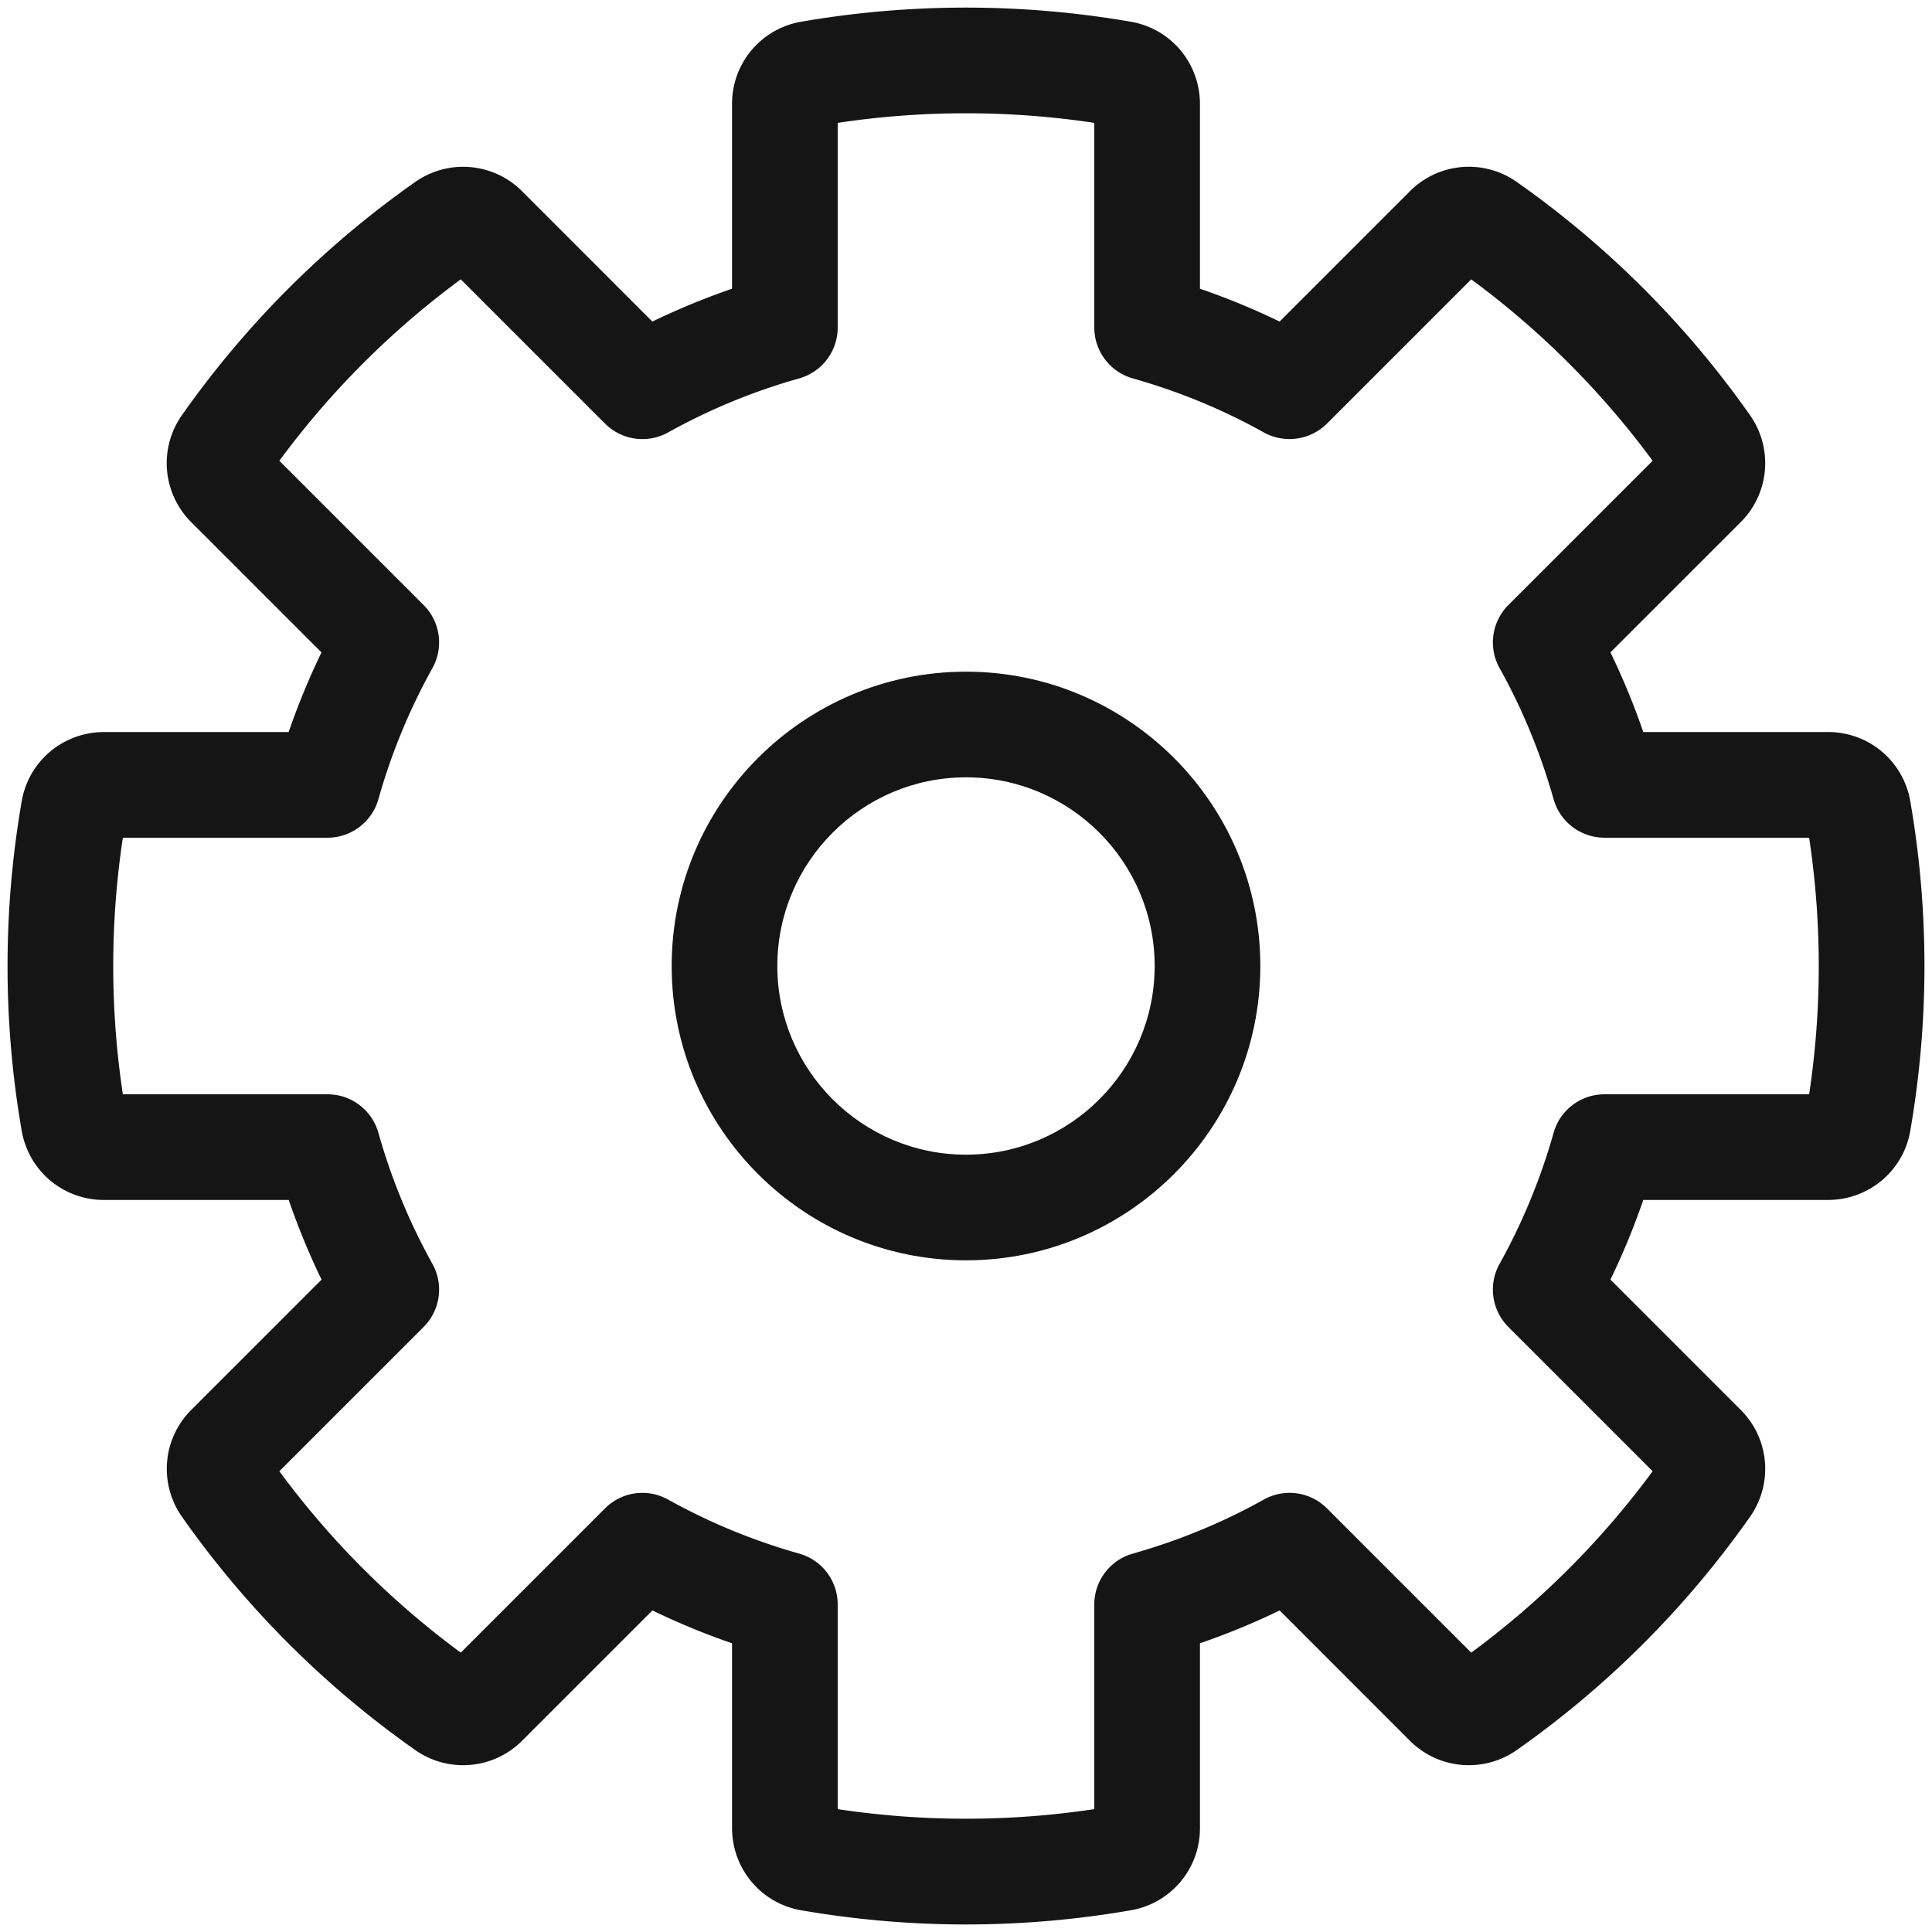 <svg xmlns="http://www.w3.org/2000/svg" viewBox="0 0 32 32">
  <defs>
    <style>
      .uuid-a2bd3463-66f6-4aab-9628-8cbfe3a2ff71{stroke-width:0;fill:#151515}
    </style>
  </defs>
  <path d="M0 0h32v32H0z" id="uuid-30bc8952-ad85-441c-9a1b-bf8d8f6be18a" stroke-width="0" fill="none"/>
  <g id="uuid-203efb13-8cac-4cfc-9b93-a0c63e814cdc">
    <path class="uuid-a2bd3463-66f6-4aab-9628-8cbfe3a2ff71" d="M16 11.125c-2.688 0-4.875 2.187-4.875 4.875s2.187 4.875 4.875 4.875 4.875-2.187 4.875-4.875-2.187-4.875-4.875-4.875Zm0 8c-1.723 0-3.125-1.402-3.125-3.125s1.402-3.125 3.125-3.125 3.125 1.402 3.125 3.125-1.402 3.125-3.125 3.125Z"/>
    <path class="uuid-a2bd3463-66f6-4aab-9628-8cbfe3a2ff71" d="M31.639 13.263a1.377 1.377 0 0 0-1.363-1.138h-3.058a11.896 11.896 0 0 0-.544-1.32L28.83 8.65a1.38 1.38 0 0 0 .158-1.77 15.896 15.896 0 0 0-3.868-3.868 1.378 1.378 0 0 0-1.77.158l-2.156 2.156a11.818 11.818 0 0 0-1.319-.544V1.724c0-.675-.479-1.247-1.139-1.363a16.043 16.043 0 0 0-5.473 0 1.377 1.377 0 0 0-1.138 1.363v3.058c-.453.156-.894.338-1.32.544L8.65 3.17a1.38 1.38 0 0 0-1.77-.158A15.896 15.896 0 0 0 3.011 6.88a1.379 1.379 0 0 0 .158 1.77l2.156 2.156c-.206.425-.388.866-.544 1.319H1.724c-.675 0-1.247.479-1.363 1.139a15.98 15.98 0 0 0 0 5.473 1.378 1.378 0 0 0 1.363 1.138h3.058c.156.453.338.894.544 1.32L3.17 23.35a1.38 1.38 0 0 0-.158 1.77 15.896 15.896 0 0 0 3.868 3.868 1.38 1.38 0 0 0 1.77-.158l2.156-2.156c.425.206.866.388 1.319.544v3.058c0 .675.479 1.247 1.139 1.363a15.98 15.98 0 0 0 5.473 0 1.377 1.377 0 0 0 1.138-1.363v-3.058c.454-.156.894-.338 1.32-.544l2.155 2.156a1.38 1.38 0 0 0 1.77.158 15.896 15.896 0 0 0 3.868-3.868 1.379 1.379 0 0 0-.158-1.77l-2.156-2.156c.206-.425.388-.866.544-1.319h3.058c.675 0 1.247-.479 1.363-1.139a15.98 15.98 0 0 0 0-5.473Zm-1.674 4.862h-3.39a.875.875 0 0 0-.842.636 10.1 10.1 0 0 1-.895 2.172.875.875 0 0 0 .145 1.045l2.39 2.39a14.142 14.142 0 0 1-3.005 3.005l-2.39-2.39a.874.874 0 0 0-1.046-.145c-.672.376-1.403.678-2.17.895a.875.875 0 0 0-.637.842v3.39a14.286 14.286 0 0 1-4.25 0v-3.39a.875.875 0 0 0-.636-.842 10.1 10.1 0 0 1-2.172-.895.873.873 0 0 0-1.045.145l-2.39 2.39a14.142 14.142 0 0 1-3.005-3.005l2.39-2.39a.875.875 0 0 0 .145-1.045 10.095 10.095 0 0 1-.895-2.172.875.875 0 0 0-.842-.636h-3.39a14.238 14.238 0 0 1 0-4.25h3.39c.39 0 .735-.26.842-.636a10.1 10.1 0 0 1 .895-2.172.875.875 0 0 0-.145-1.045l-2.39-2.39a14.142 14.142 0 0 1 3.005-3.005l2.39 2.39a.876.876 0 0 0 1.045.145 10.095 10.095 0 0 1 2.172-.895.875.875 0 0 0 .636-.842v-3.39a14.286 14.286 0 0 1 4.25 0v3.39c0 .39.26.735.636.842.768.217 1.499.519 2.171.895a.88.88 0 0 0 1.046-.145l2.39-2.39a14.142 14.142 0 0 1 3.005 3.005l-2.39 2.39a.875.875 0 0 0-.145 1.045c.377.674.678 1.405.895 2.172a.876.876 0 0 0 .842.636h3.39a14.238 14.238 0 0 1 0 4.25Z"/>
  </g>
</svg>
